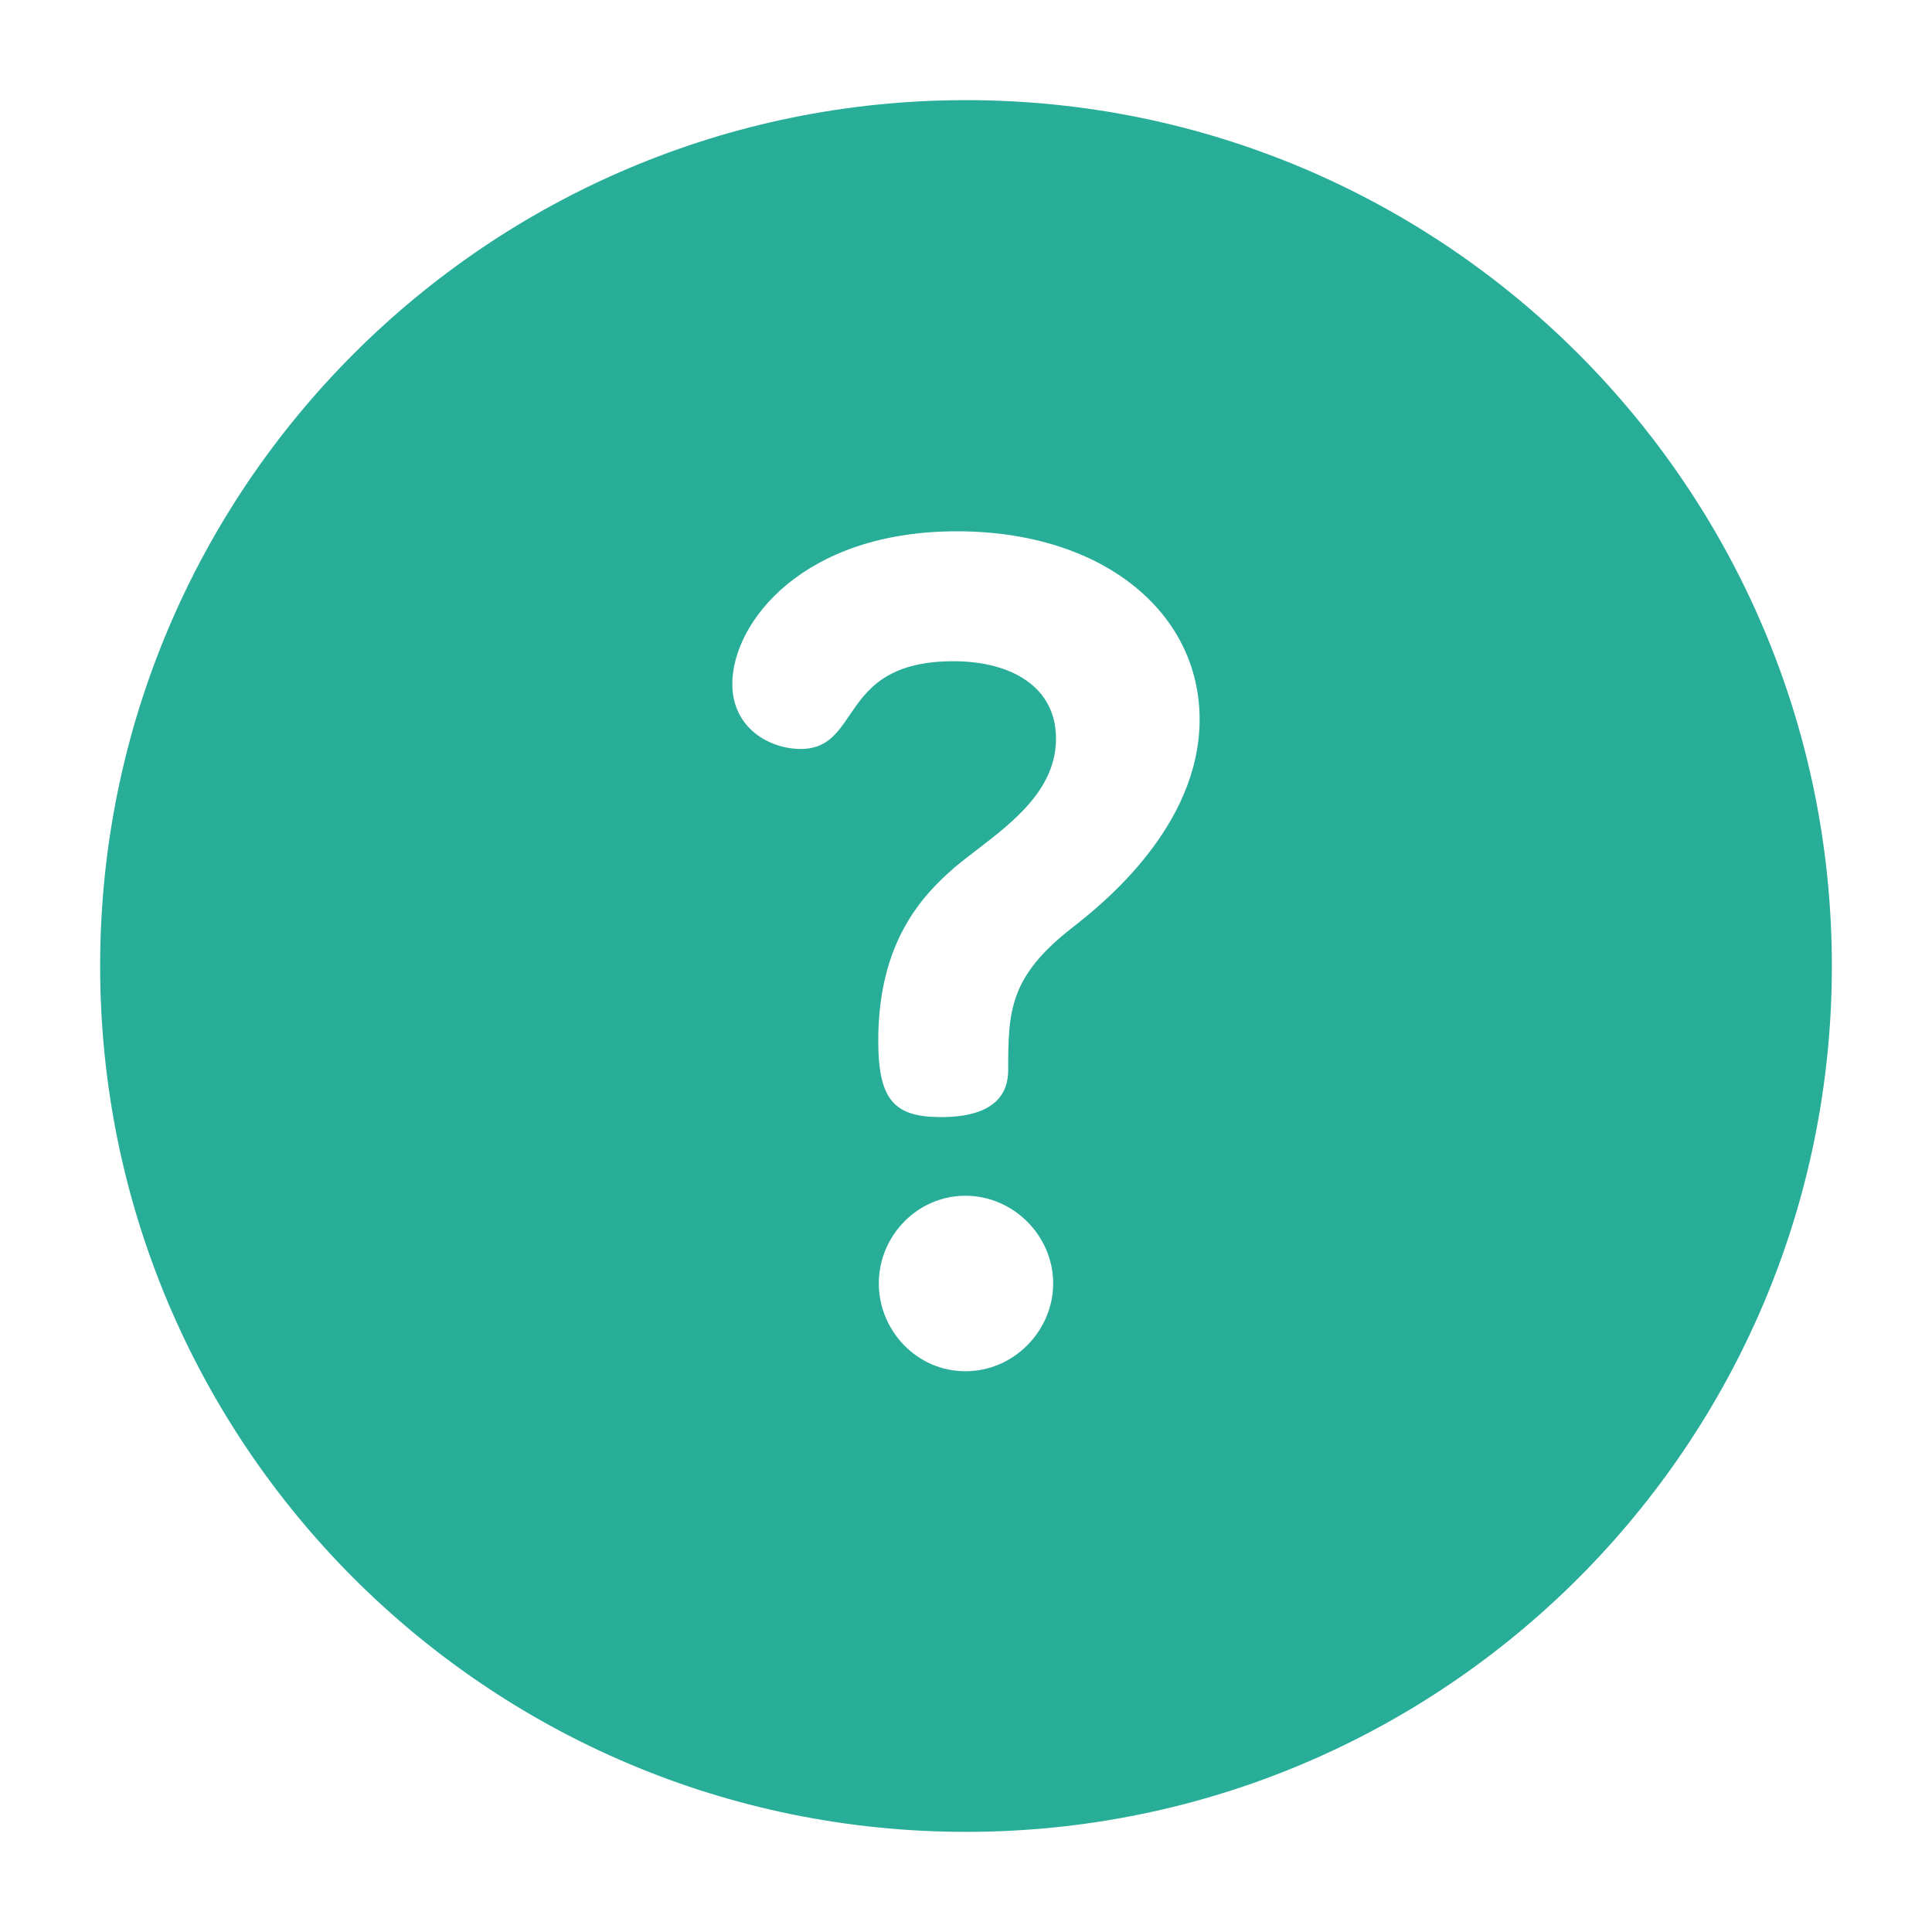<svg class="icon-help-fill" width="24" height="24" viewBox="0 0 24 24" fill="none" xmlns="http://www.w3.org/2000/svg">
<g id="help">
<path id="Subtract" fill-rule="evenodd" clip-rule="evenodd" d="M12 22.756C17.94 22.756 22.756 17.94 22.756 12C22.756 6.06 17.94 1.244 12 1.244C6.059 1.244 1.244 6.06 1.244 12C1.244 17.94 6.059 22.756 12 22.756ZM9.097 8.497C9.097 7.732 9.975 6.6 11.886 6.6C13.699 6.6 14.902 7.605 14.902 8.936C14.902 10.266 13.699 11.229 13.316 11.527C12.538 12.135 12.524 12.56 12.524 13.296C12.524 13.565 12.382 13.877 11.688 13.877C11.108 13.877 10.91 13.664 10.91 12.928C10.91 11.711 11.448 11.13 11.858 10.776C11.943 10.704 12.039 10.631 12.139 10.554C12.587 10.21 13.118 9.802 13.118 9.176C13.118 8.525 12.552 8.214 11.844 8.214C11.008 8.214 10.761 8.579 10.552 8.887C10.4 9.11 10.269 9.304 9.947 9.304C9.565 9.304 9.097 9.049 9.097 8.497ZM10.917 15.944C10.917 15.349 11.398 14.854 11.993 14.854C12.587 14.854 13.083 15.349 13.083 15.944C13.083 16.524 12.601 17.034 11.993 17.034C11.384 17.034 10.917 16.524 10.917 15.944Z" fill="#28ad99"/>
</g>
</svg>
